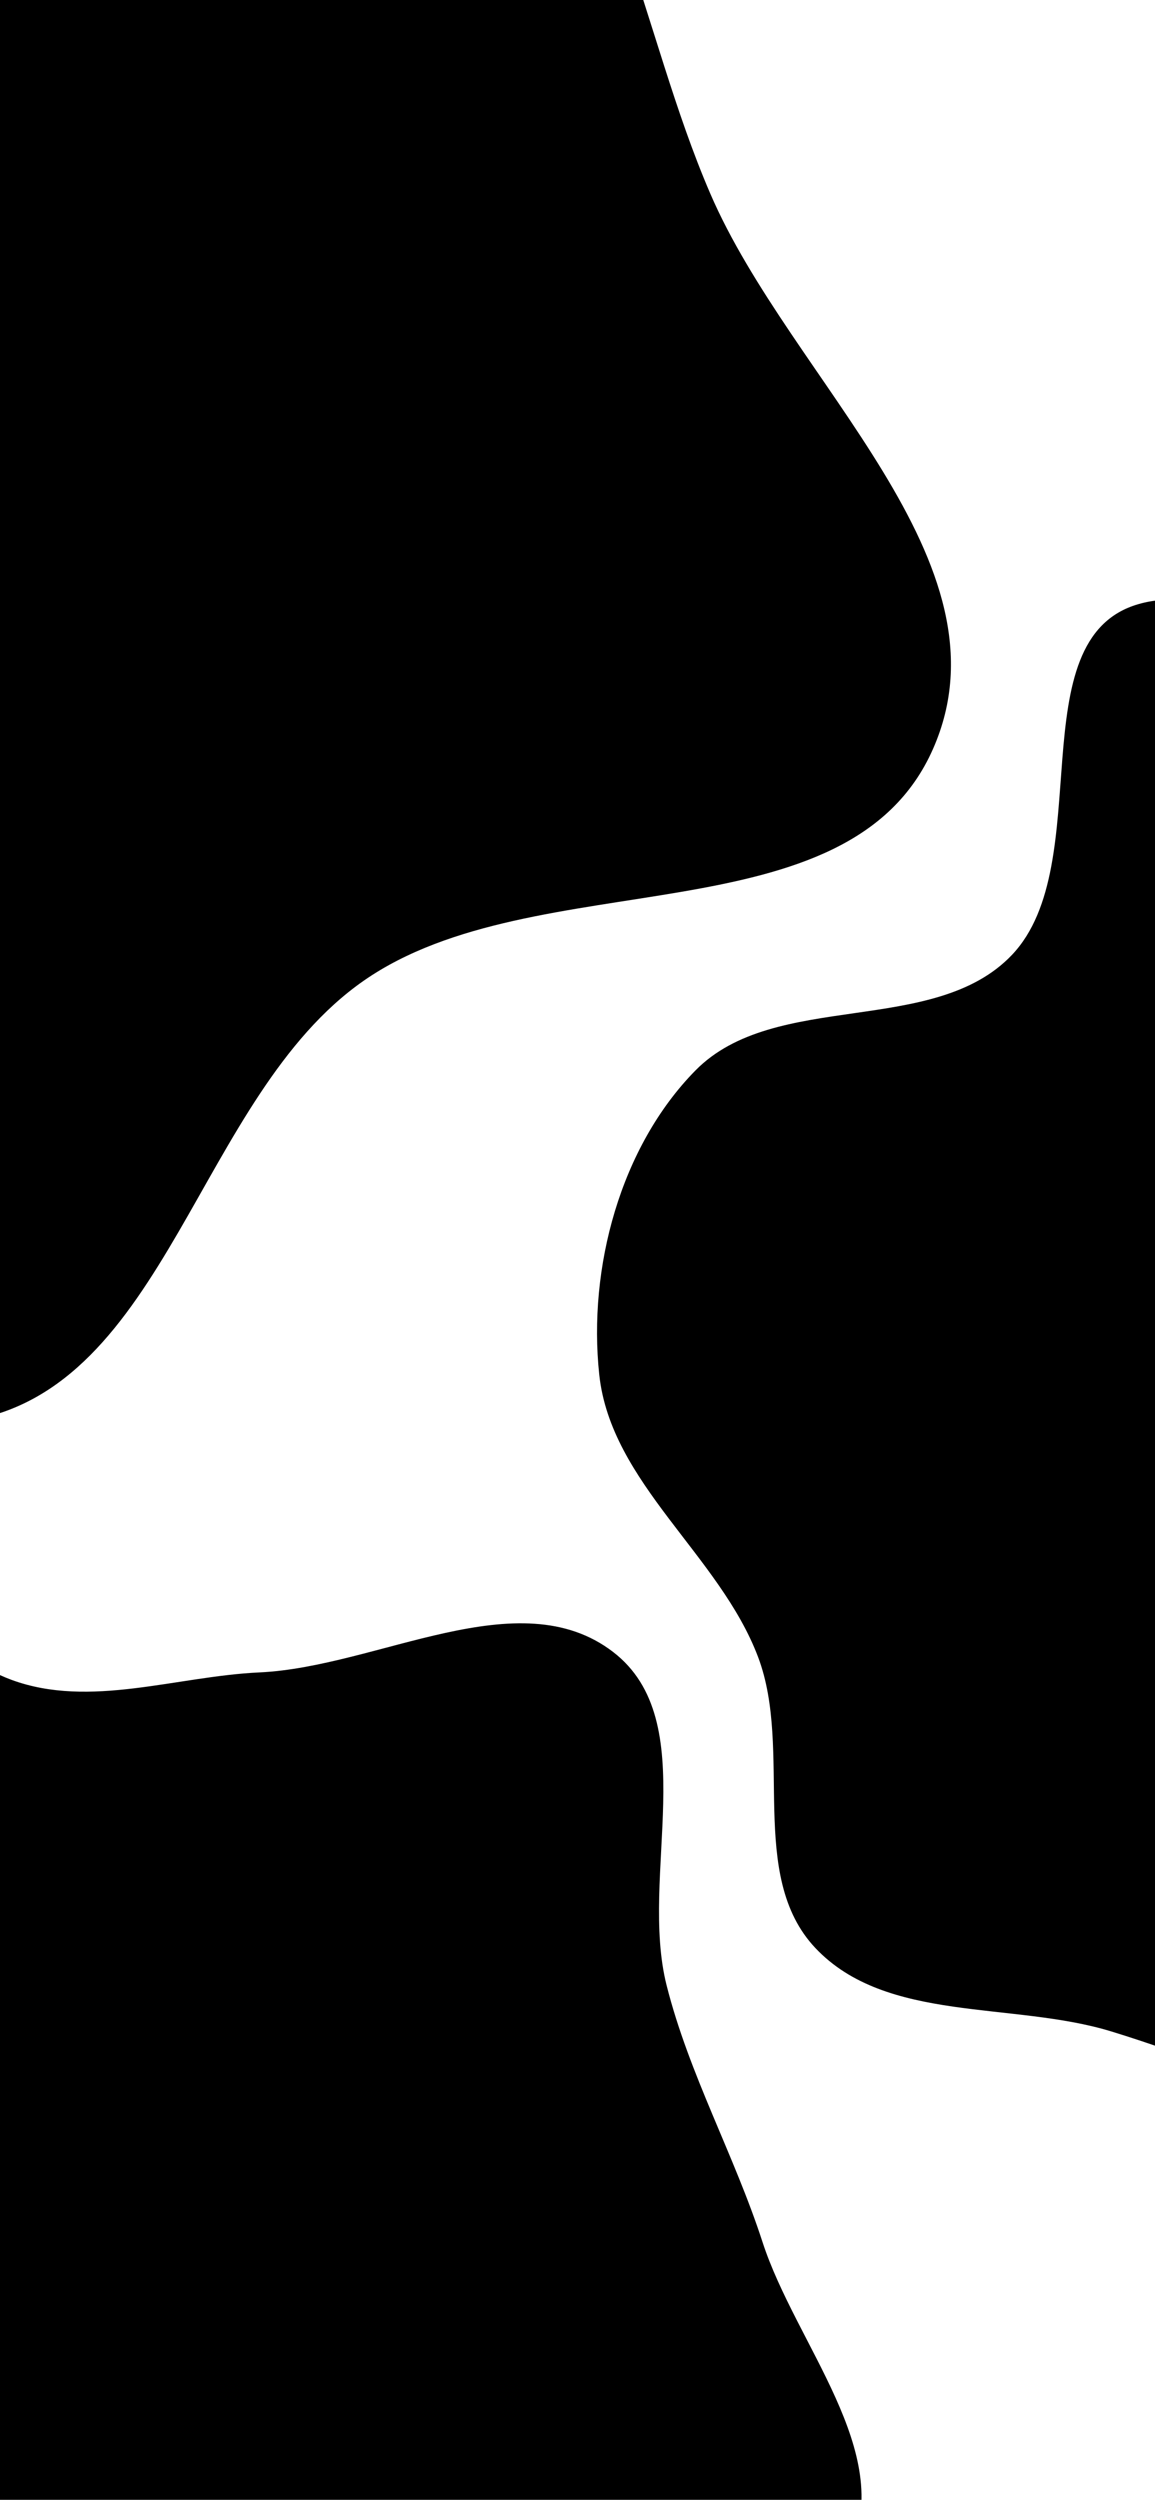 <svg width="414" height="896" fill="none" xmlns="http://www.w3.org/2000/svg">
  <path fill-rule="evenodd" clip-rule="evenodd" d="M526.201 295.128c28.031 10.28 58.943-1.306 88.767-2.692 42.654-1.982 92.946-33.353 126.797-7.328 32.276 24.815 9.198 80.101 19.193 119.568 8.102 31.995 24.174 60.567 34.371 91.956 11.927 36.712 47.442 75.341 31.384 110.442-17.341 37.904-89.12 22.49-108.968 59.144-24.7 45.616 34.687 122.663-6.532 154.158-38.558 29.462-90.68-31.1-137.412-44.17-30.311-8.478-61.134-11.532-91.489-19.851-28.733-7.875-55.506-19.529-83.996-28.243-35.421-10.834-80.625-2.945-106.045-29.886-24.516-25.983-7.922-70.83-20.524-104.257-13.777-36.545-52.799-62.419-56.949-101.254-4.085-38.229 7.524-81.621 34.479-109.036 28.468-28.955 85.489-11.984 113.455-41.425 30.939-32.571 2.137-113.264 45.302-125.708 45.843-13.215 73.375 62.155 118.167 78.582zm-522 307c28.031 10.28 58.943-1.306 88.767-2.692 42.654-1.982 92.946-33.353 126.797-7.328 32.276 24.815 9.198 80.101 19.193 119.568 8.102 31.995 24.174 60.567 34.371 91.956 11.927 36.712 47.442 75.341 31.384 110.442-17.341 37.904-89.12 22.49-108.968 59.144-24.7 45.612 34.687 122.662-6.532 154.162-38.558 29.46-90.68-31.1-137.412-44.17-30.31-8.48-61.134-11.54-91.489-19.86-28.733-7.87-55.506-19.52-83.996-28.24-35.421-10.83-80.625-2.94-106.045-29.88-24.516-25.987-7.922-70.834-20.524-104.261-13.777-36.545-52.799-62.419-56.949-101.254-4.085-38.229 7.524-81.621 34.479-109.036 28.468-28.955 85.489-11.984 113.455-41.425 30.939-32.571 2.137-113.264 45.302-125.708 45.842-13.215 73.374 62.155 118.167 78.582z" fill="#000"/>
  <path fill-rule="evenodd" clip-rule="evenodd" d="M-11.695-172c68.27-.112 136.275 24.89 186.856 70.742 47.654 43.201 53.982 111.59 79.437 170.661 28.993 67.284 109.374 131.94 79.851 198.993-30.337 68.902-142.262 40.095-204.054 83.101-59.555 41.449-70.414 146.524-142.09 157.807-70.381 11.079-125.644-59.842-178.788-107.296-47.987-42.849-87.287-92.148-111.378-151.8-25.664-63.549-49.452-132.593-30.017-198.315 19.659-66.479 76.959-112.81 133.772-152.538 55.893-39.084 118.208-71.243 186.41-71.355z" fill="#000"/>
</svg>
